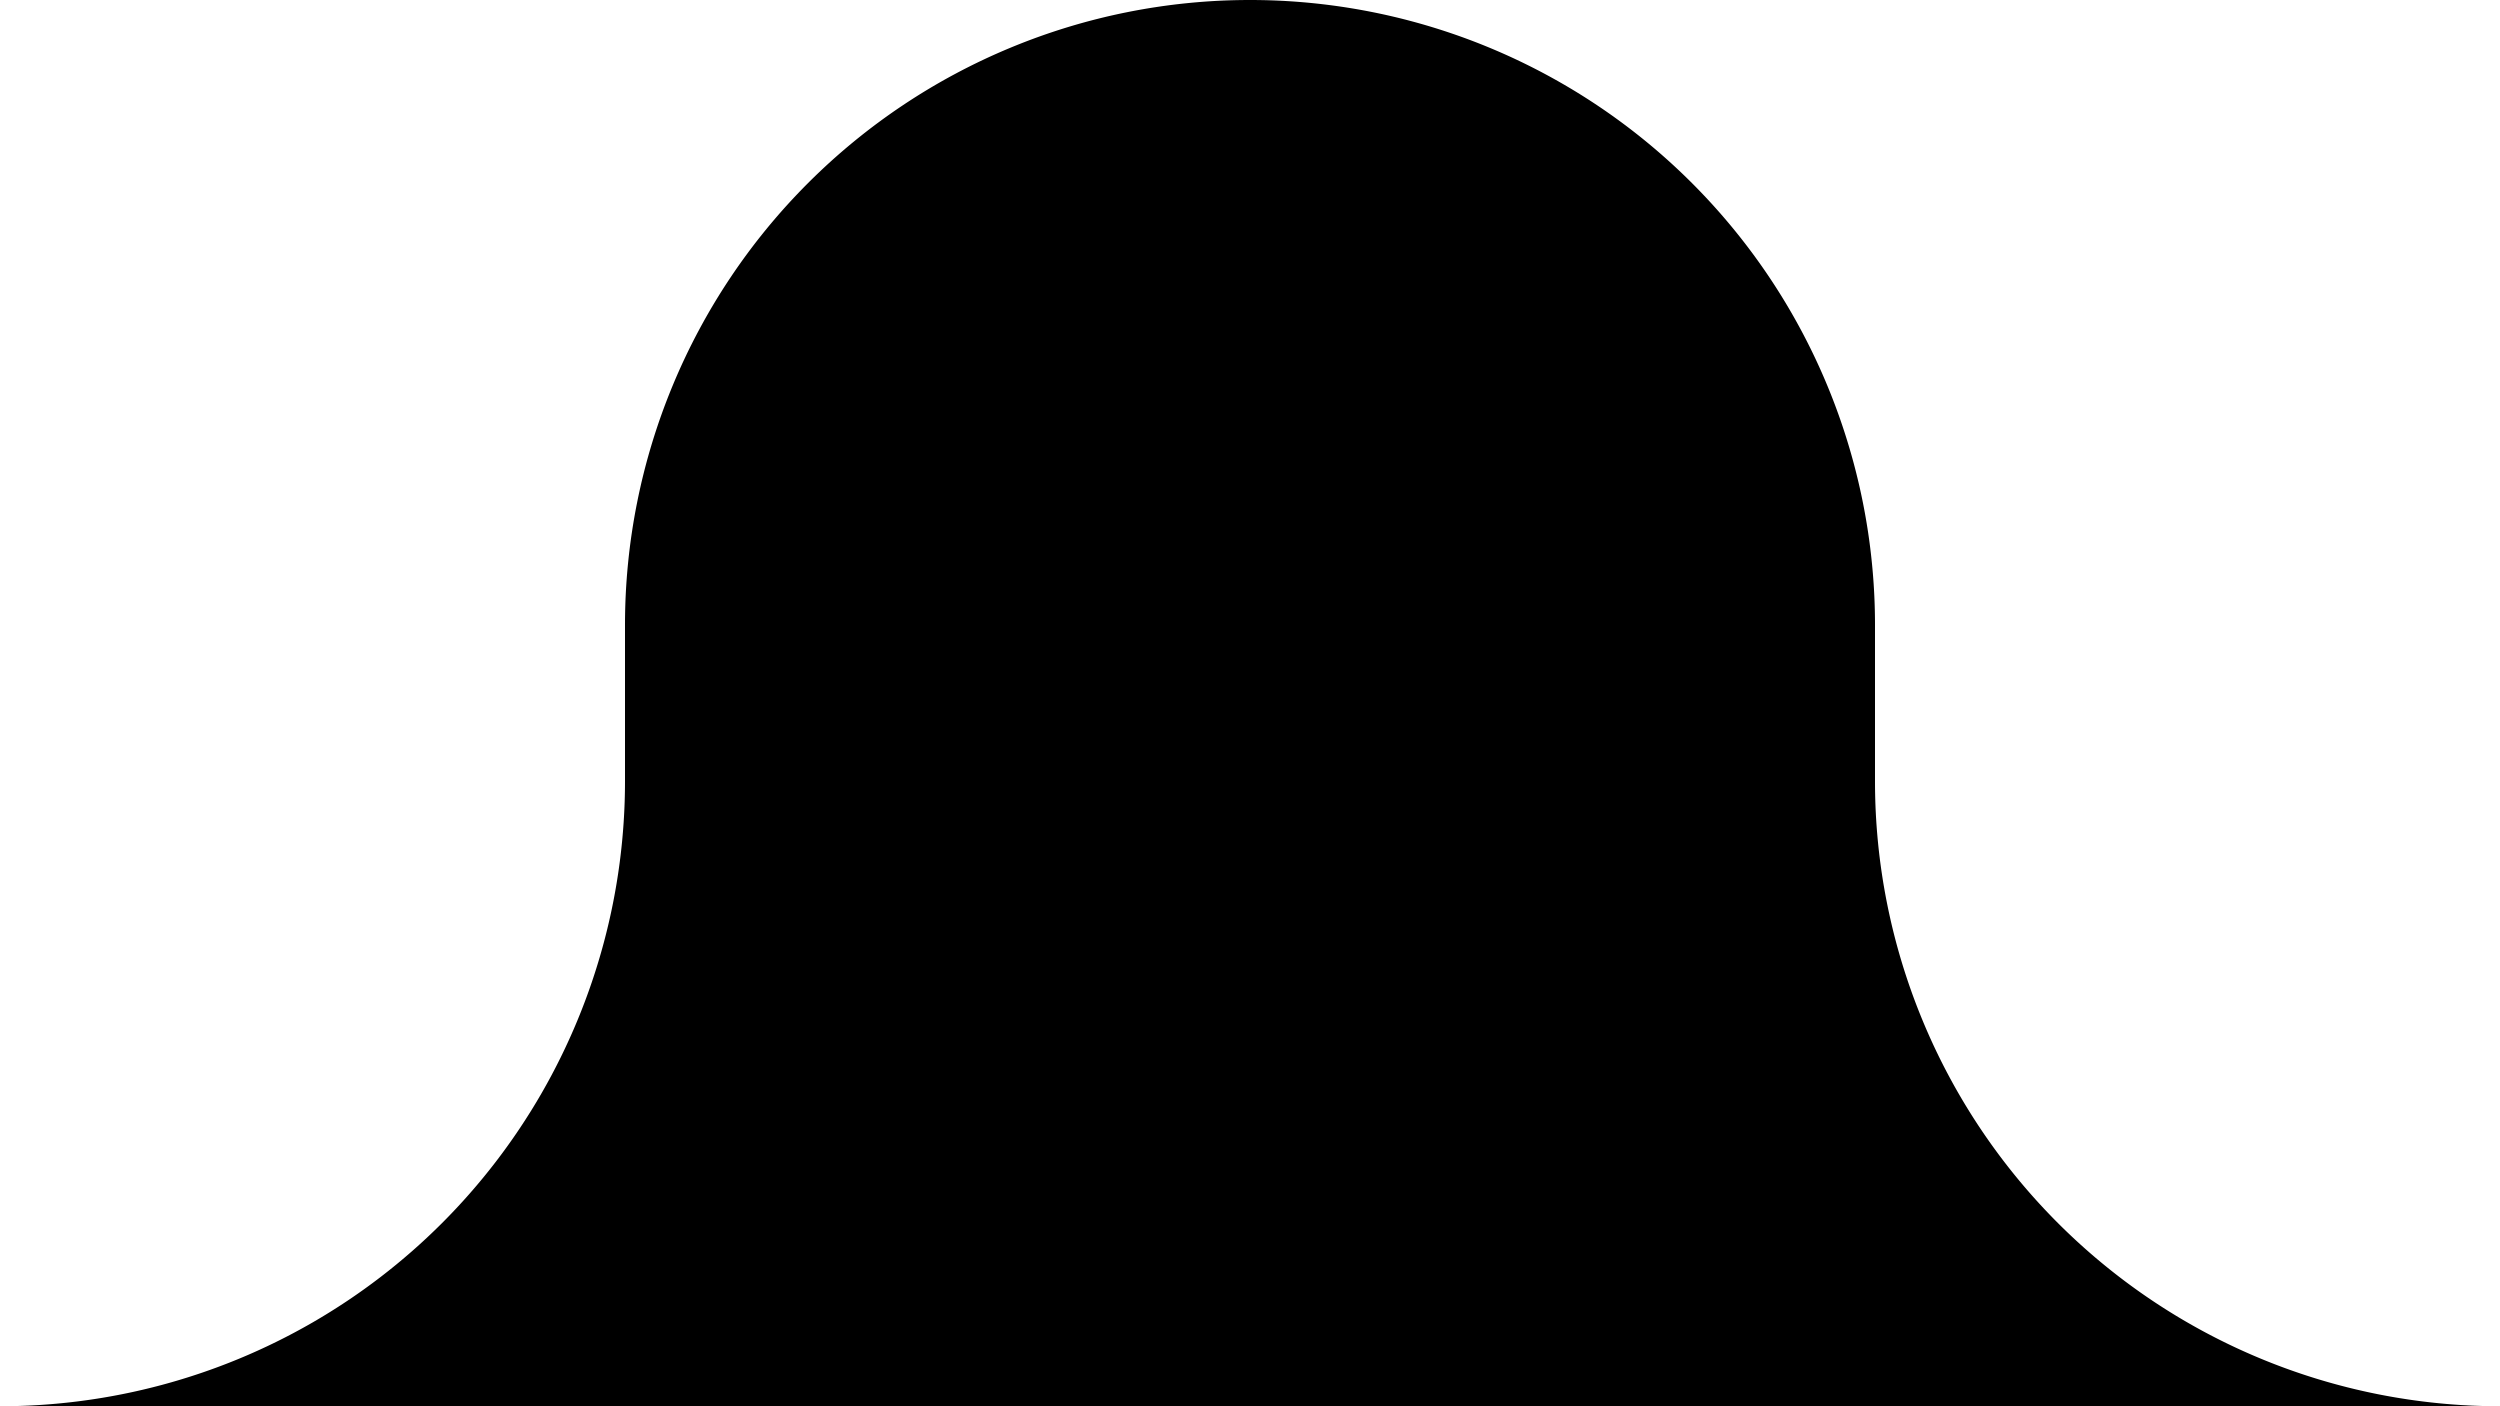 <svg xmlns="http://www.w3.org/2000/svg" viewBox="0 0 160 90"><defs></defs><title>scroll-icon-bg</title><g id="Layer_2" data-name="Layer 2"><g id="Layer_2-2" data-name="Layer 2"><path d="M120,50V40A40,40,0,0,0,80,0h0A40,40,0,0,0,40,40V50A40,40,0,0,1,0,90H160A40,40,0,0,1,120,50Z"/></g></g></svg>